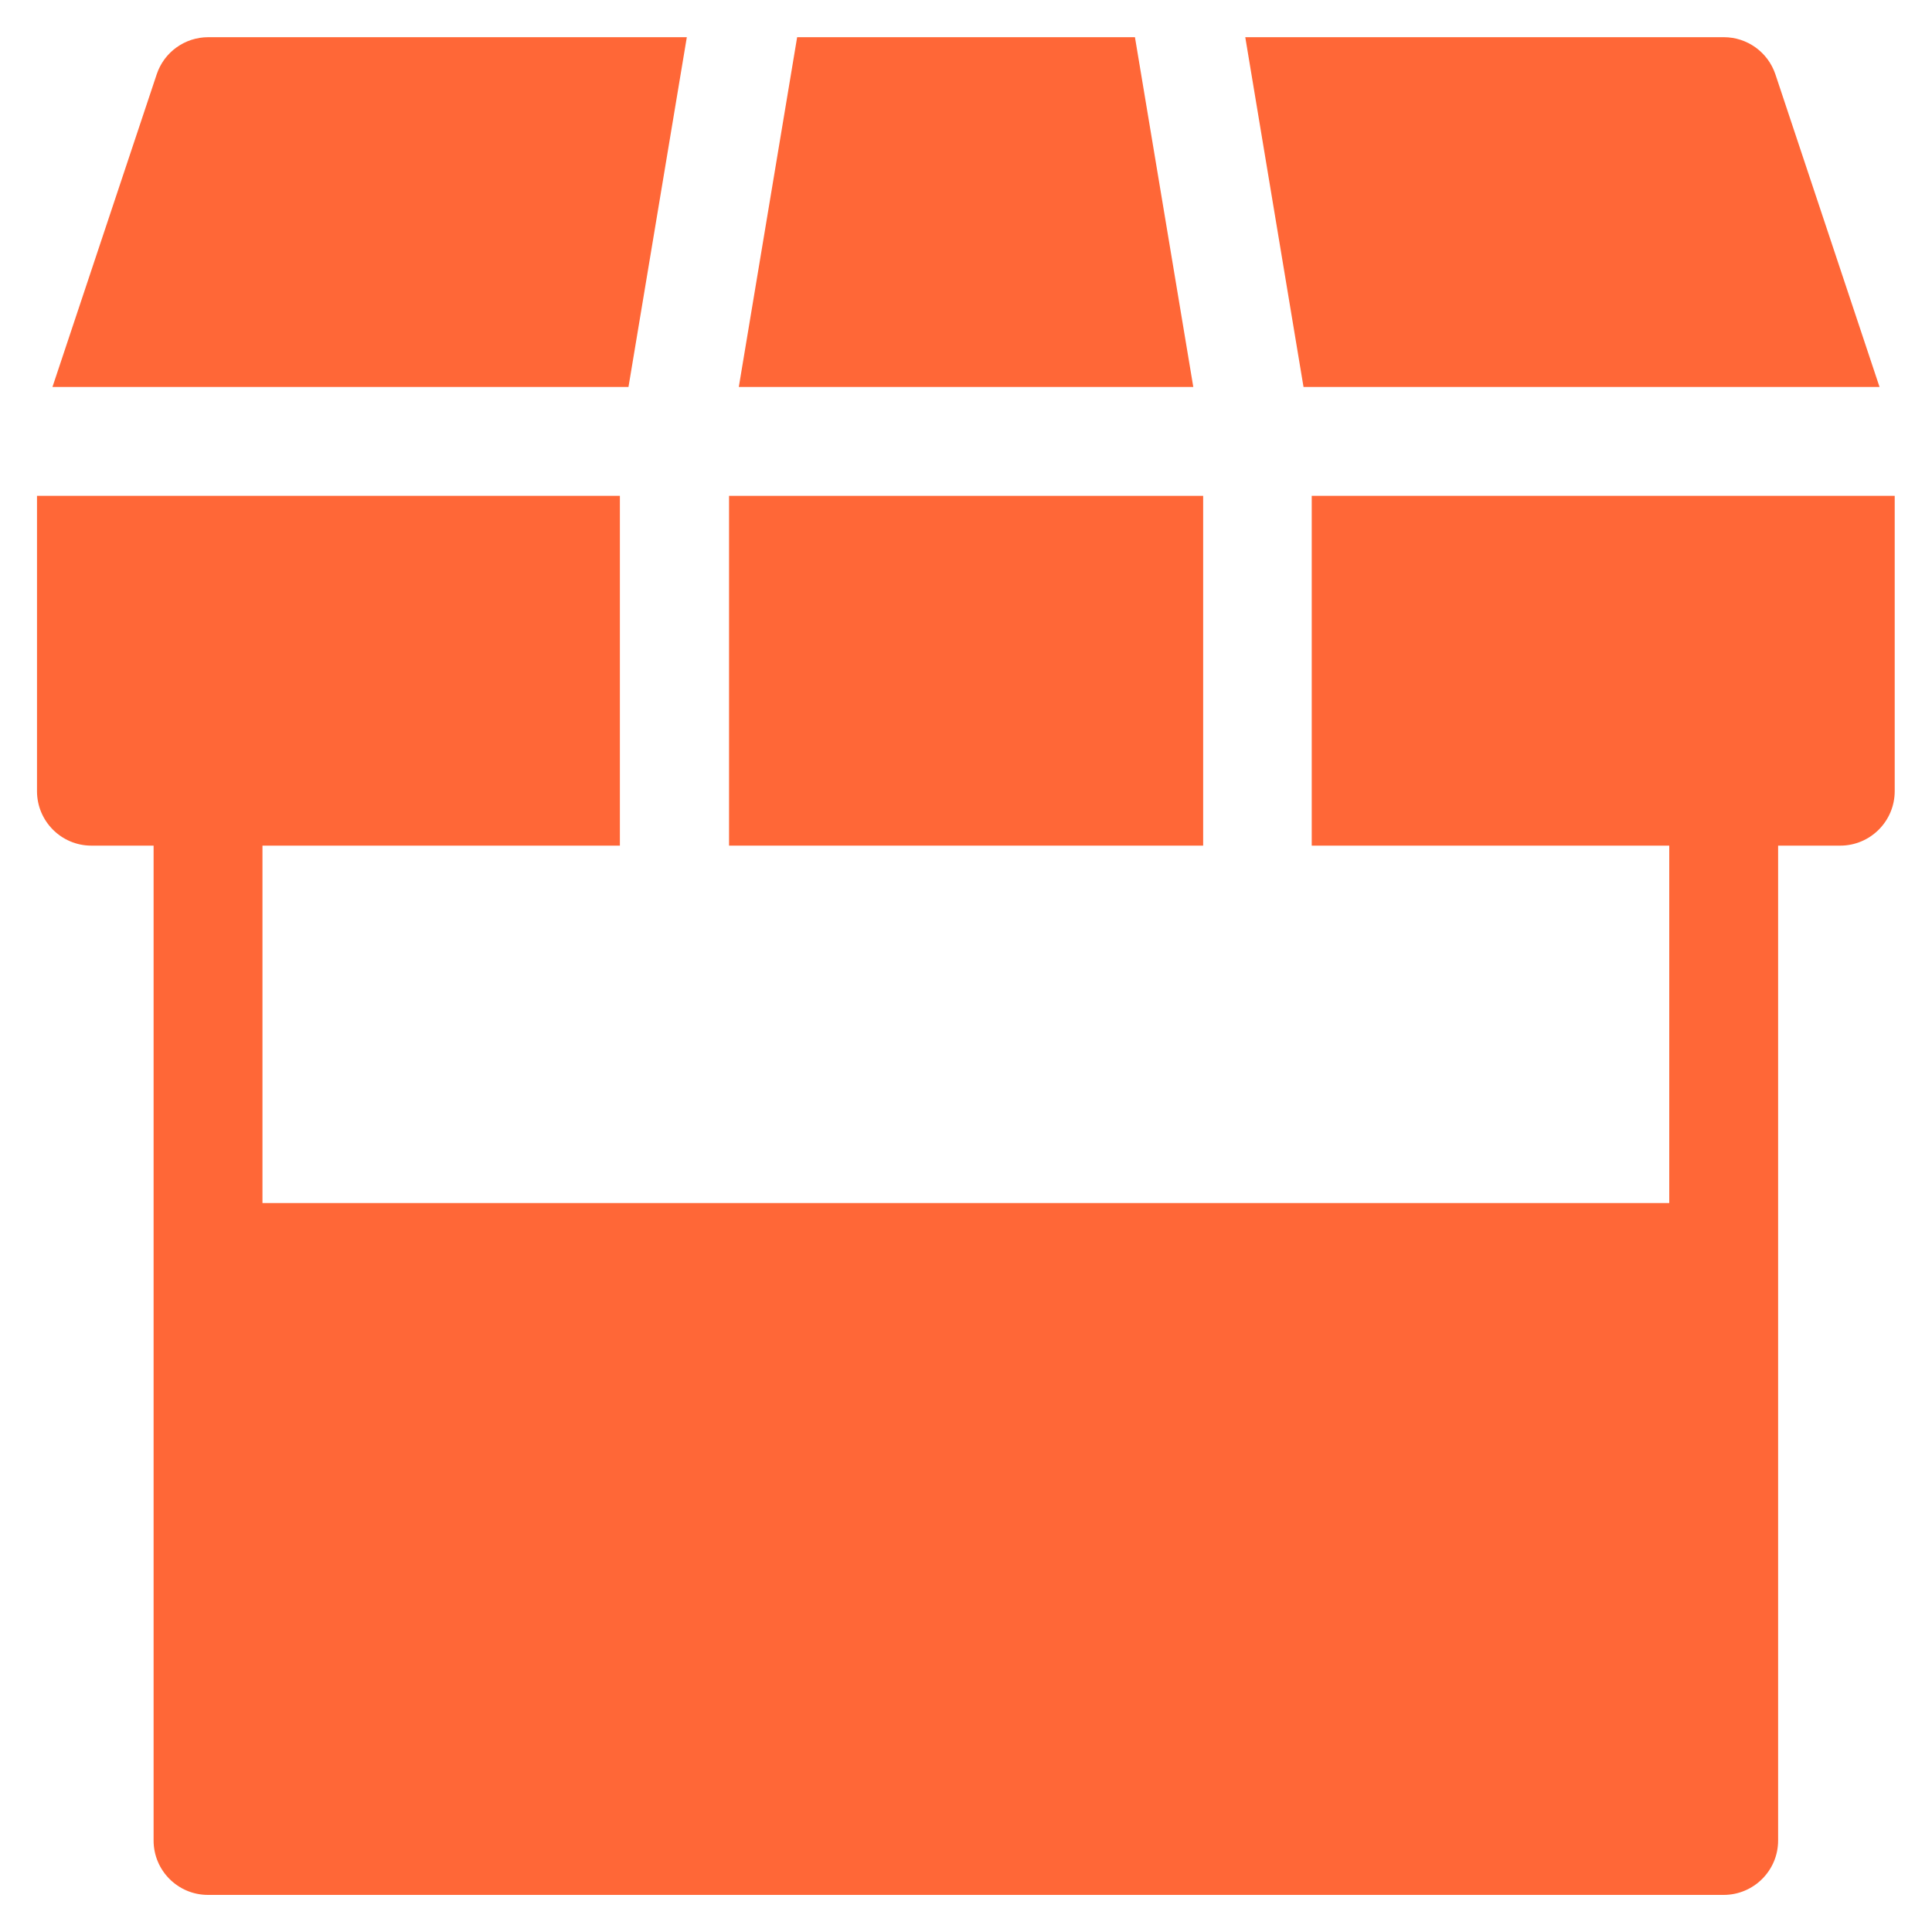 <svg width="20" height="20" viewBox="0 0 20 20" fill="none" xmlns="http://www.w3.org/2000/svg">
<g clip-path="url(#clip0_1879_340)">
<path d="M11.749 0.385H8.252L7.648 4.006H12.353L11.749 0.385Z" fill="#FF6737"/>
<path d="M18.379 0.77C18.302 0.54 18.087 0.385 17.845 0.385H12.891L13.494 4.006H19.457L18.379 0.77Z" fill="#FF6737"/>
<path d="M12.455 5.133H7.547V8.754H12.455V5.133Z" fill="#FF6737"/>
<path d="M13.579 5.133V8.754H17.28V12.454H2.717V8.754H6.417V5.133H0.383V8.19C0.383 8.501 0.635 8.754 0.946 8.754H1.59V13.018V18.677V19.053C1.59 19.364 1.842 19.616 2.153 19.616H17.843C18.154 19.616 18.407 19.364 18.407 19.053V18.677V13.018V8.754H19.05C19.361 8.754 19.614 8.501 19.614 8.19V5.133H13.579Z" fill="#FF6737"/>
<path d="M2.156 0.385C1.913 0.385 1.698 0.54 1.622 0.77L0.543 4.006H6.506L7.11 0.385H2.156Z" fill="#FF6737"/>
</g>
<defs>
<clipPath id="clip0_1879_340">
<rect width="20" height="20" fill="white"/>
</clipPath>
</defs>
</svg>
